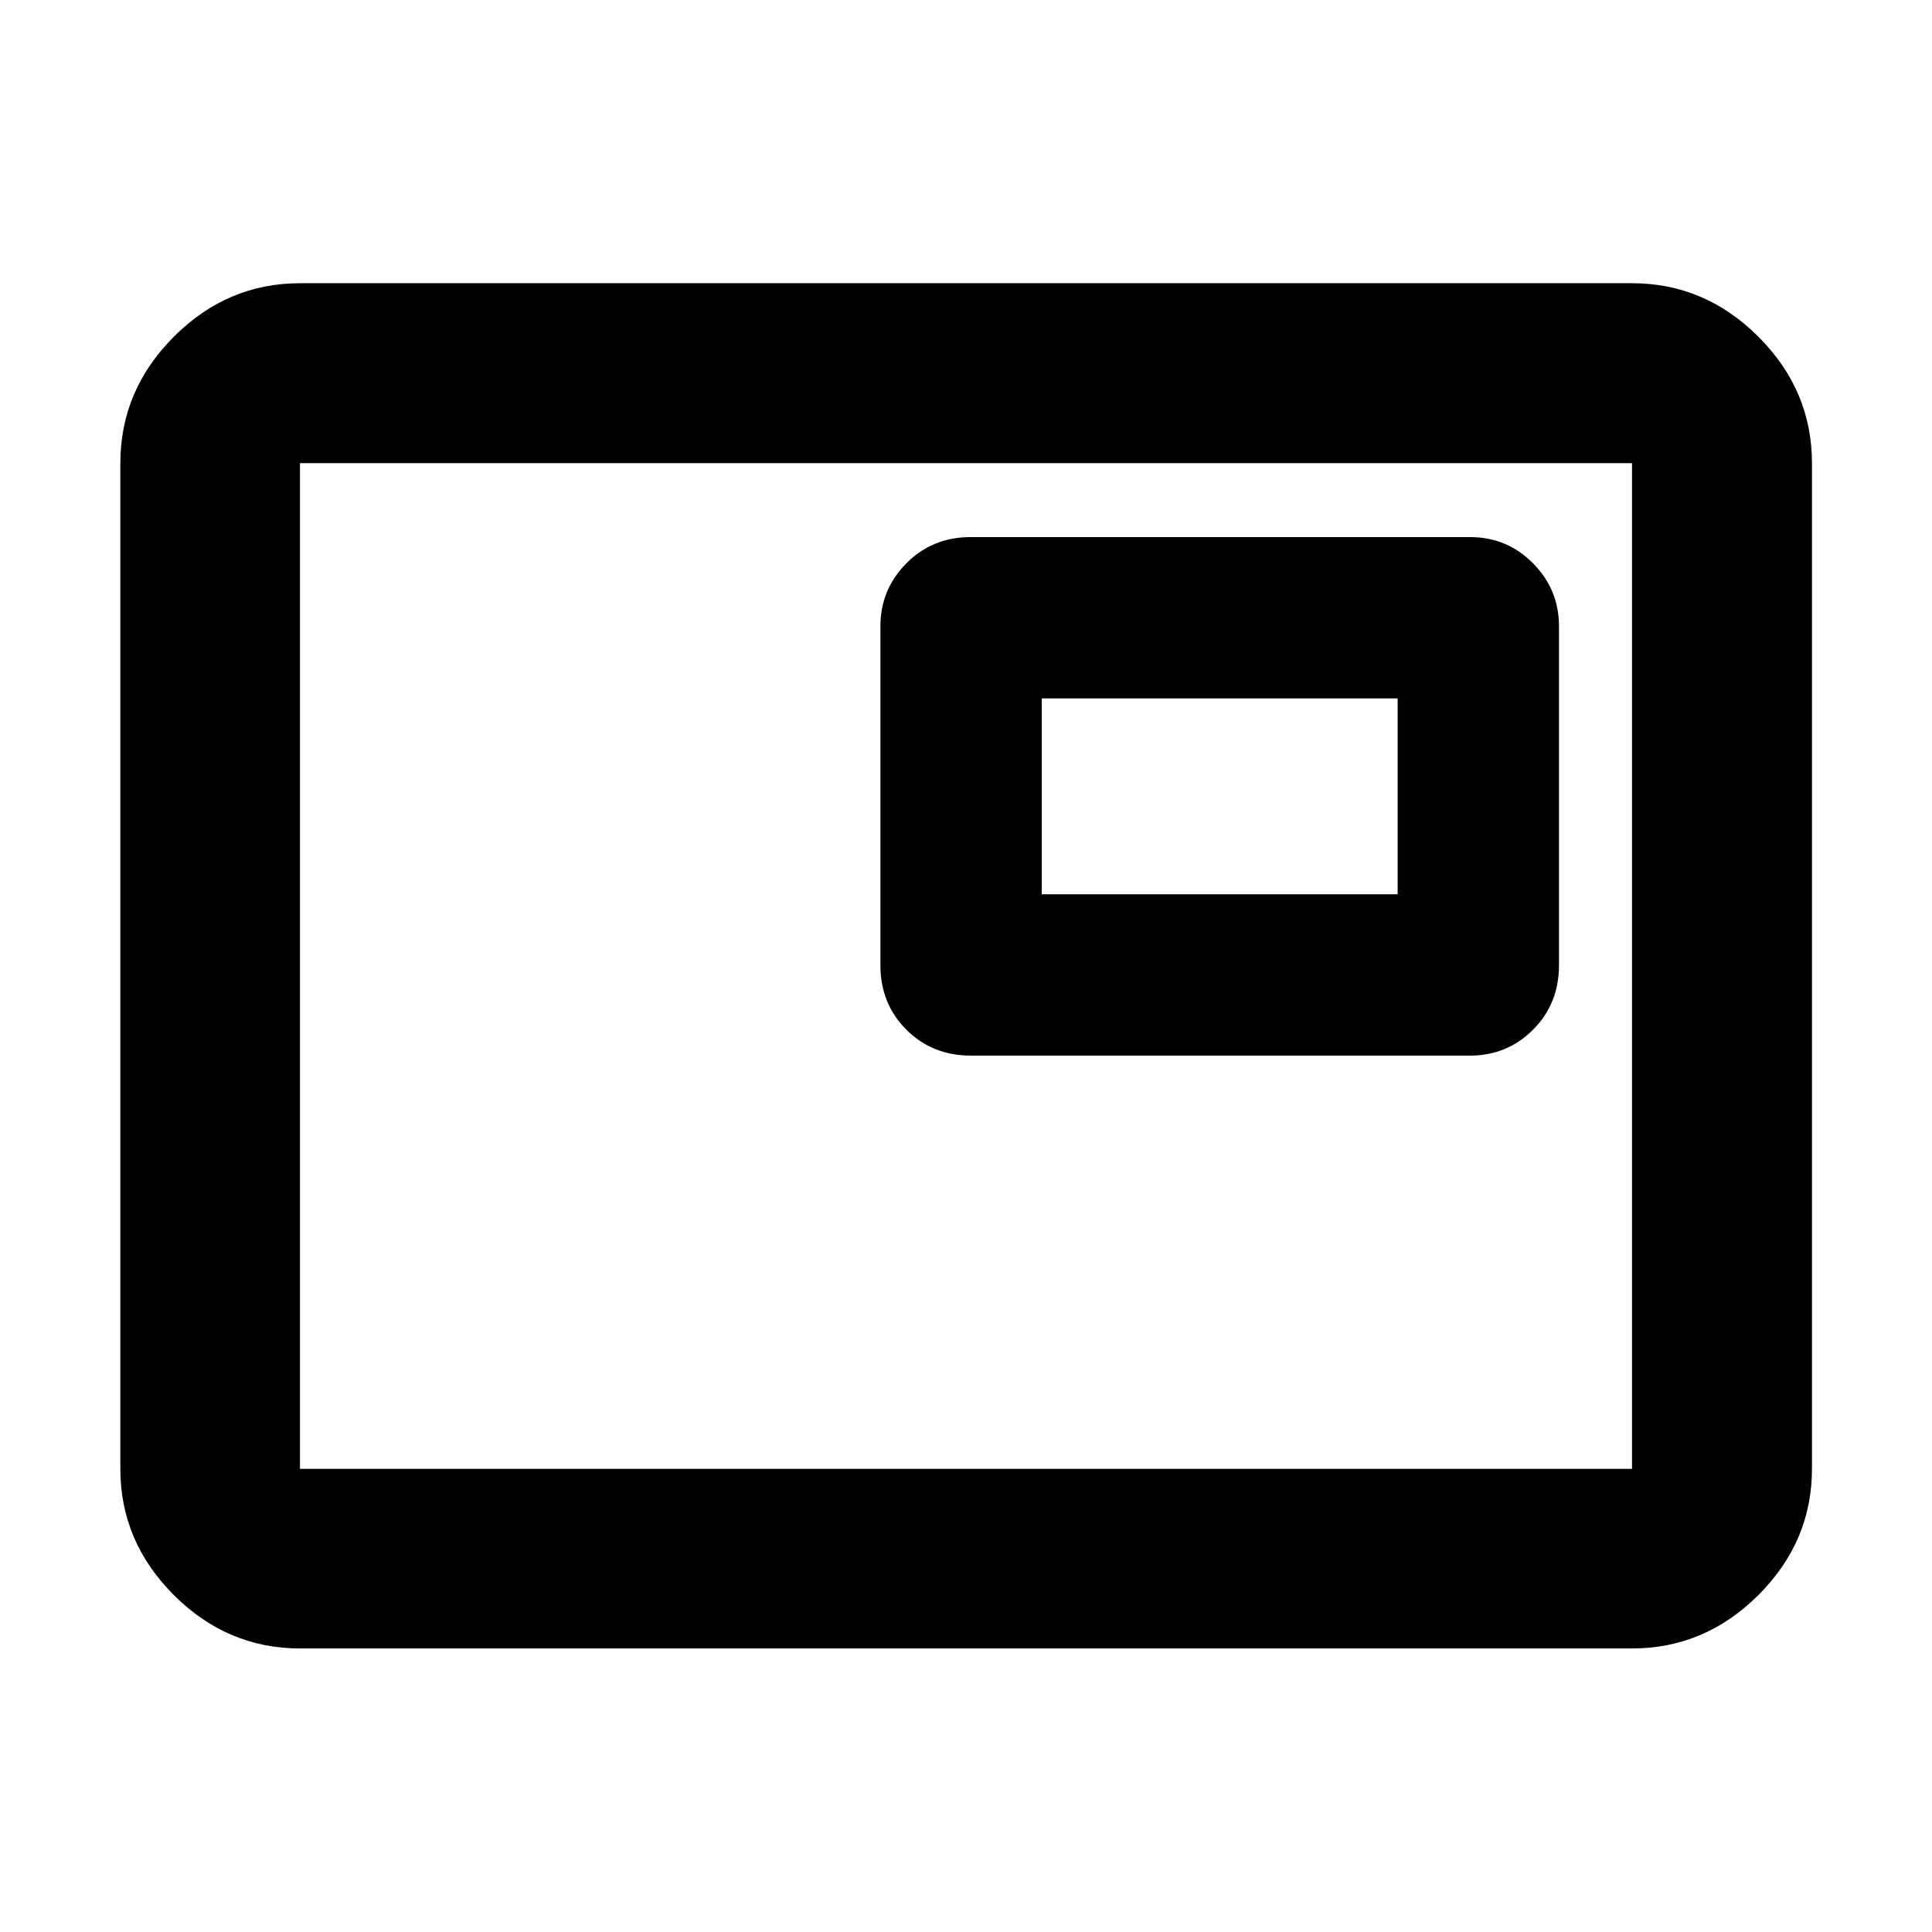 <svg xmlns="http://www.w3.org/2000/svg" height="40" viewBox="0 -960 960 960" width="40"><path d="M149.06-140.89q-36.14 0-62.7-26.56-26.56-26.56-26.56-62.7v-499.7q0-36.2 26.56-62.81t62.7-26.61h661.88q36.21 0 62.82 26.61 26.6 26.61 26.6 62.81v499.7q0 36.14-26.6 62.7-26.61 26.56-62.82 26.56H149.06Zm0-89.26h661.88v-499.7H149.06v499.7Zm0 0v-499.7 499.7Zm333.37-205.32h247.93q18.53 0 31.41-12.89 12.88-12.89 12.88-32.07v-168.4q0-18.21-12.88-31.25-12.88-13.05-31.41-13.05H482.43q-19.18 0-32.07 13.05-12.89 13.04-12.89 31.25v168.4q0 19.18 12.89 32.07t32.07 12.89Zm35.21-80.17v-97.32h176.84v97.32H517.64Z"/></svg>